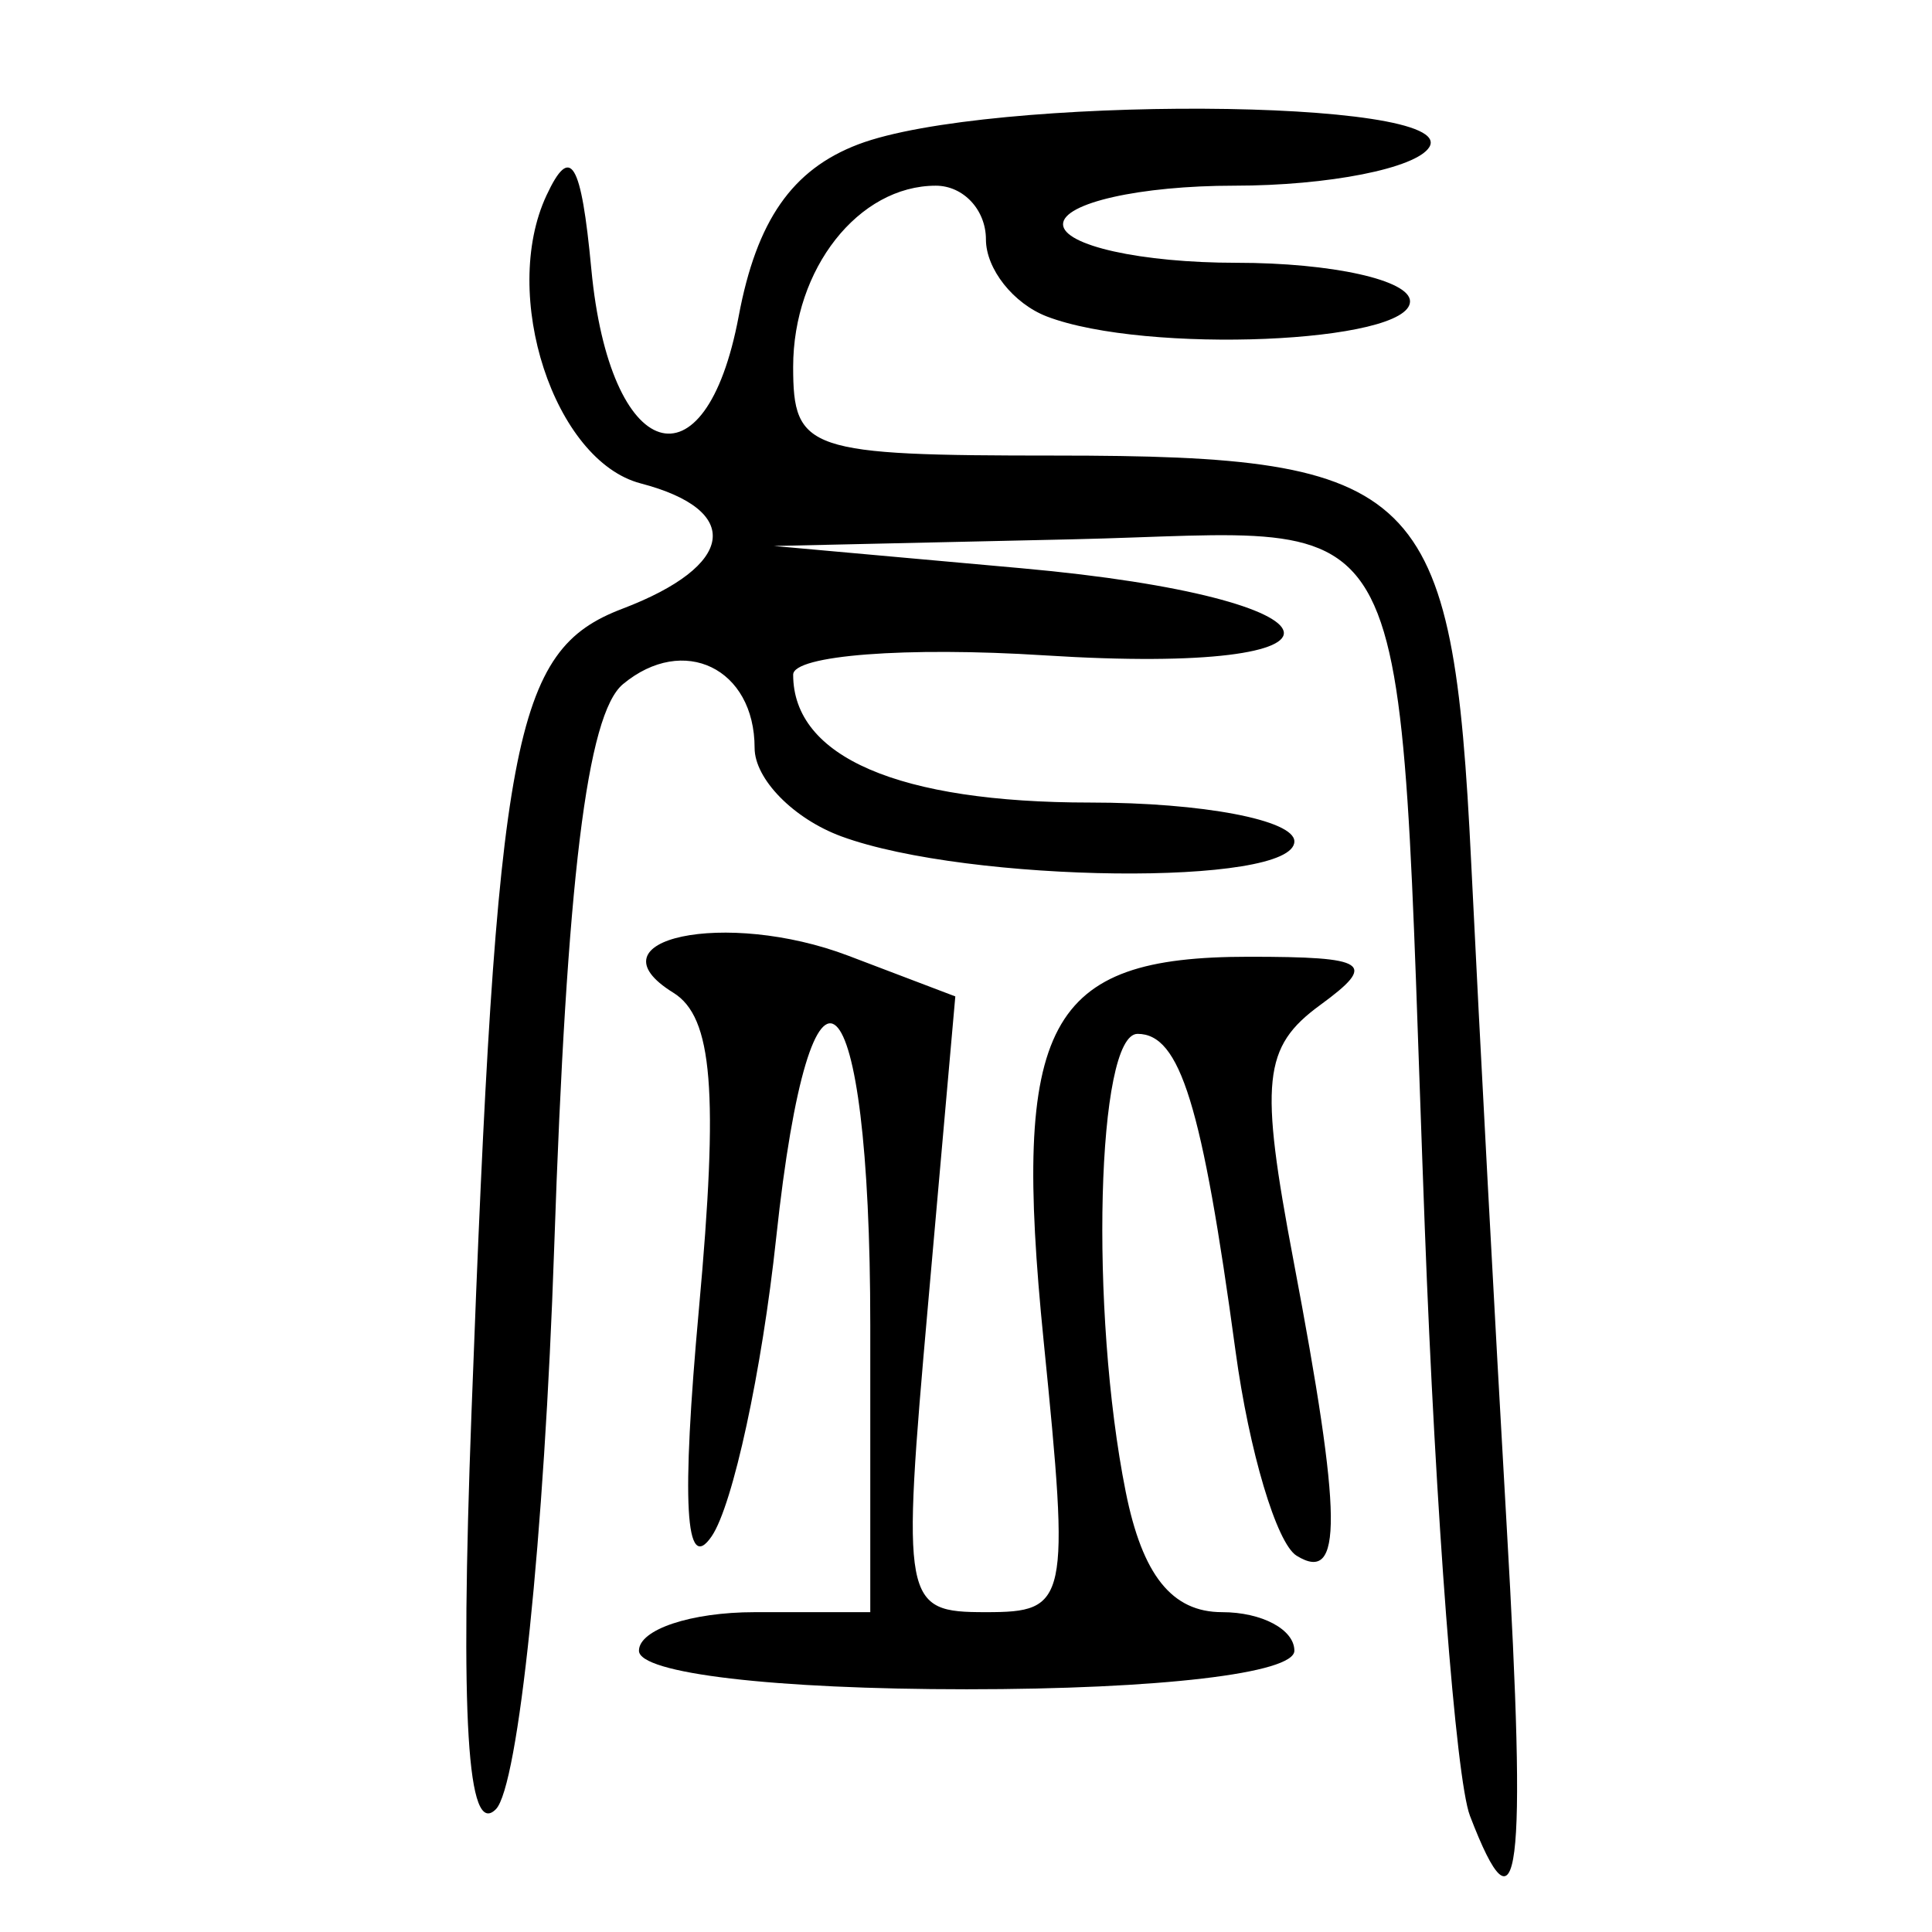 <?xml version="1.0" encoding="UTF-8" standalone="no"?>
<!-- Created with Inkscape (http://www.inkscape.org/) -->

<svg
   xmlns:dc="http://purl.org/dc/elements/1.1/"
   xmlns:cc="http://creativecommons.org/ns#"
   xmlns:rdf="http://www.w3.org/1999/02/22-rdf-syntax-ns#"
   xmlns:svg="http://www.w3.org/2000/svg"
   xmlns="http://www.w3.org/2000/svg"
   xmlns:sodipodi="http://sodipodi.sourceforge.net/DTD/sodipodi-0.dtd"
   xmlns:inkscape="http://www.inkscape.org/namespaces/inkscape"
   width="300"
   height="300"
   id="svg2"
   version="1.1"
   inkscape:version="0.48.4 r9939"
   sodipodi:docname="image-seal.svg">
  <defs
     id="defs4" />
  <sodipodi:namedview
     id="base"
     pagecolor="#ffffff"
     bordercolor="#666666"
     borderopacity="1.0"
     inkscape:pageopacity="0.0"
     inkscape:pageshadow="2"
     inkscape:zoom="1.979899"
     inkscape:cx="130.93154"
     inkscape:cy="137.35134"
     inkscape:document-units="px"
     inkscape:current-layer="layer1"
     showgrid="false"
     inkscape:window-width="1215"
     inkscape:window-height="1000"
     inkscape:window-x="65"
     inkscape:window-y="24"
     inkscape:window-maximized="1"
     fit-margin-top="10"
     fit-margin-left="10"
     fit-margin-right="10"
     fit-margin-bottom="10" />
  <g
     inkscape:label="Calque 1"
     inkscape:groupmode="layer"
     id="layer1"
     transform="translate(0,-752.362)">
    <path
       style="fill:#000000"
       d="m 228.245,1034.293 c -2.177,-5.672 -5.329,-46.755 -7.005,-91.296 -4.407,-117.12 0.208,-108.117 -54.789,-106.889 l -46.282,1.033 38.445,3.457 c 52.081,4.683 55.273,16.819 3.558,13.526 -21.455,-1.366 -39.01,-0.017 -39.01,3.003 0,12.792 16.397,19.855 46.097,19.855 17.451,0 31.729,2.716 31.729,6.035 0,7.04 -50.612,6.476 -70.343,-0.783 -7.408,-2.726 -13.47,-8.905 -13.47,-13.731 0,-12.369 -11.03,-17.717 -20.437,-9.909 -5.603,4.65 -8.747,30.401 -10.684,87.491 -1.523,44.913 -5.554,83.712 -9.062,87.22 -4.433,4.433 -5.561,-13.926 -3.782,-61.533 3.924,-105.005 6.441,-118.424 23.424,-124.881 17.555,-6.674 18.818,-15.292 2.853,-19.466 -13.432,-3.513 -21.85,-29.245 -14.629,-44.72 3.74,-8.015 5.383,-5.315 6.963,11.446 2.844,30.168 17.707,34.903 22.887,7.292 2.785,-14.843 8.299,-22.763 18.57,-26.667 20.056,-7.625 93.421,-7.268 88.662,0.432 -2.035,3.293 -15.664,5.987 -30.286,5.987 -14.623,0 -26.586,2.694 -26.586,5.987 0,3.293 12.123,5.987 26.94,5.987 14.817,0 26.94,2.694 26.94,5.987 0,6.514 -41.073,8.228 -56.383,2.353 -5.208,-1.999 -9.47,-7.387 -9.47,-11.973 0,-4.587 -3.502,-8.339 -7.783,-8.339 -11.993,0 -22.151,12.903 -22.151,28.137 0,13.02 2.219,13.769 40.762,13.769 56.778,0 61.684,4.807 64.523,63.219 1.271,26.144 3.749,72.453 5.506,102.91 3.171,54.94 1.908,64.911 -5.709,45.063 z M 99.216,1008.686 c 0,-3.293 8.082,-5.987 17.96,-5.987 l 17.96,0 0,-44.546 c 0,-55.412 -9.216,-63.963 -14.614,-13.559 -2.211,20.644 -6.718,41.49 -10.015,46.323 -4.099,6.009 -4.724,-5.169 -1.976,-35.338 3.076,-33.769 2.142,-45.286 -3.977,-49.068 -13.552,-8.376 8.171,-12.968 27.172,-5.744 l 16.614,6.317 -4.232,47.807 c -4.123,46.581 -3.893,47.807 8.972,47.807 12.761,0 13.062,-1.409 8.982,-42.041 -4.979,-49.576 0.432,-59.731 31.824,-59.731 18.577,0 20.027,0.978 11.114,7.495 -8.898,6.506 -9.444,11.75 -4.138,39.73 7.586,40.001 7.692,50.242 0.472,45.781 -3.102,-1.917 -7.37,-16.22 -9.483,-31.783 -5.189,-38.213 -8.598,-49.25 -15.213,-49.25 -6.343,0 -7.458,43.011 -1.842,71.091 2.594,12.971 7.184,18.708 14.967,18.708 6.174,0 11.225,2.694 11.225,5.987 0,3.522 -20.953,5.987 -50.886,5.987 -29.933,0 -50.886,-2.465 -50.886,-5.987 z"
       id="path3015"
       inkscape:connector-curvature="0" />
  </g>
</svg>
